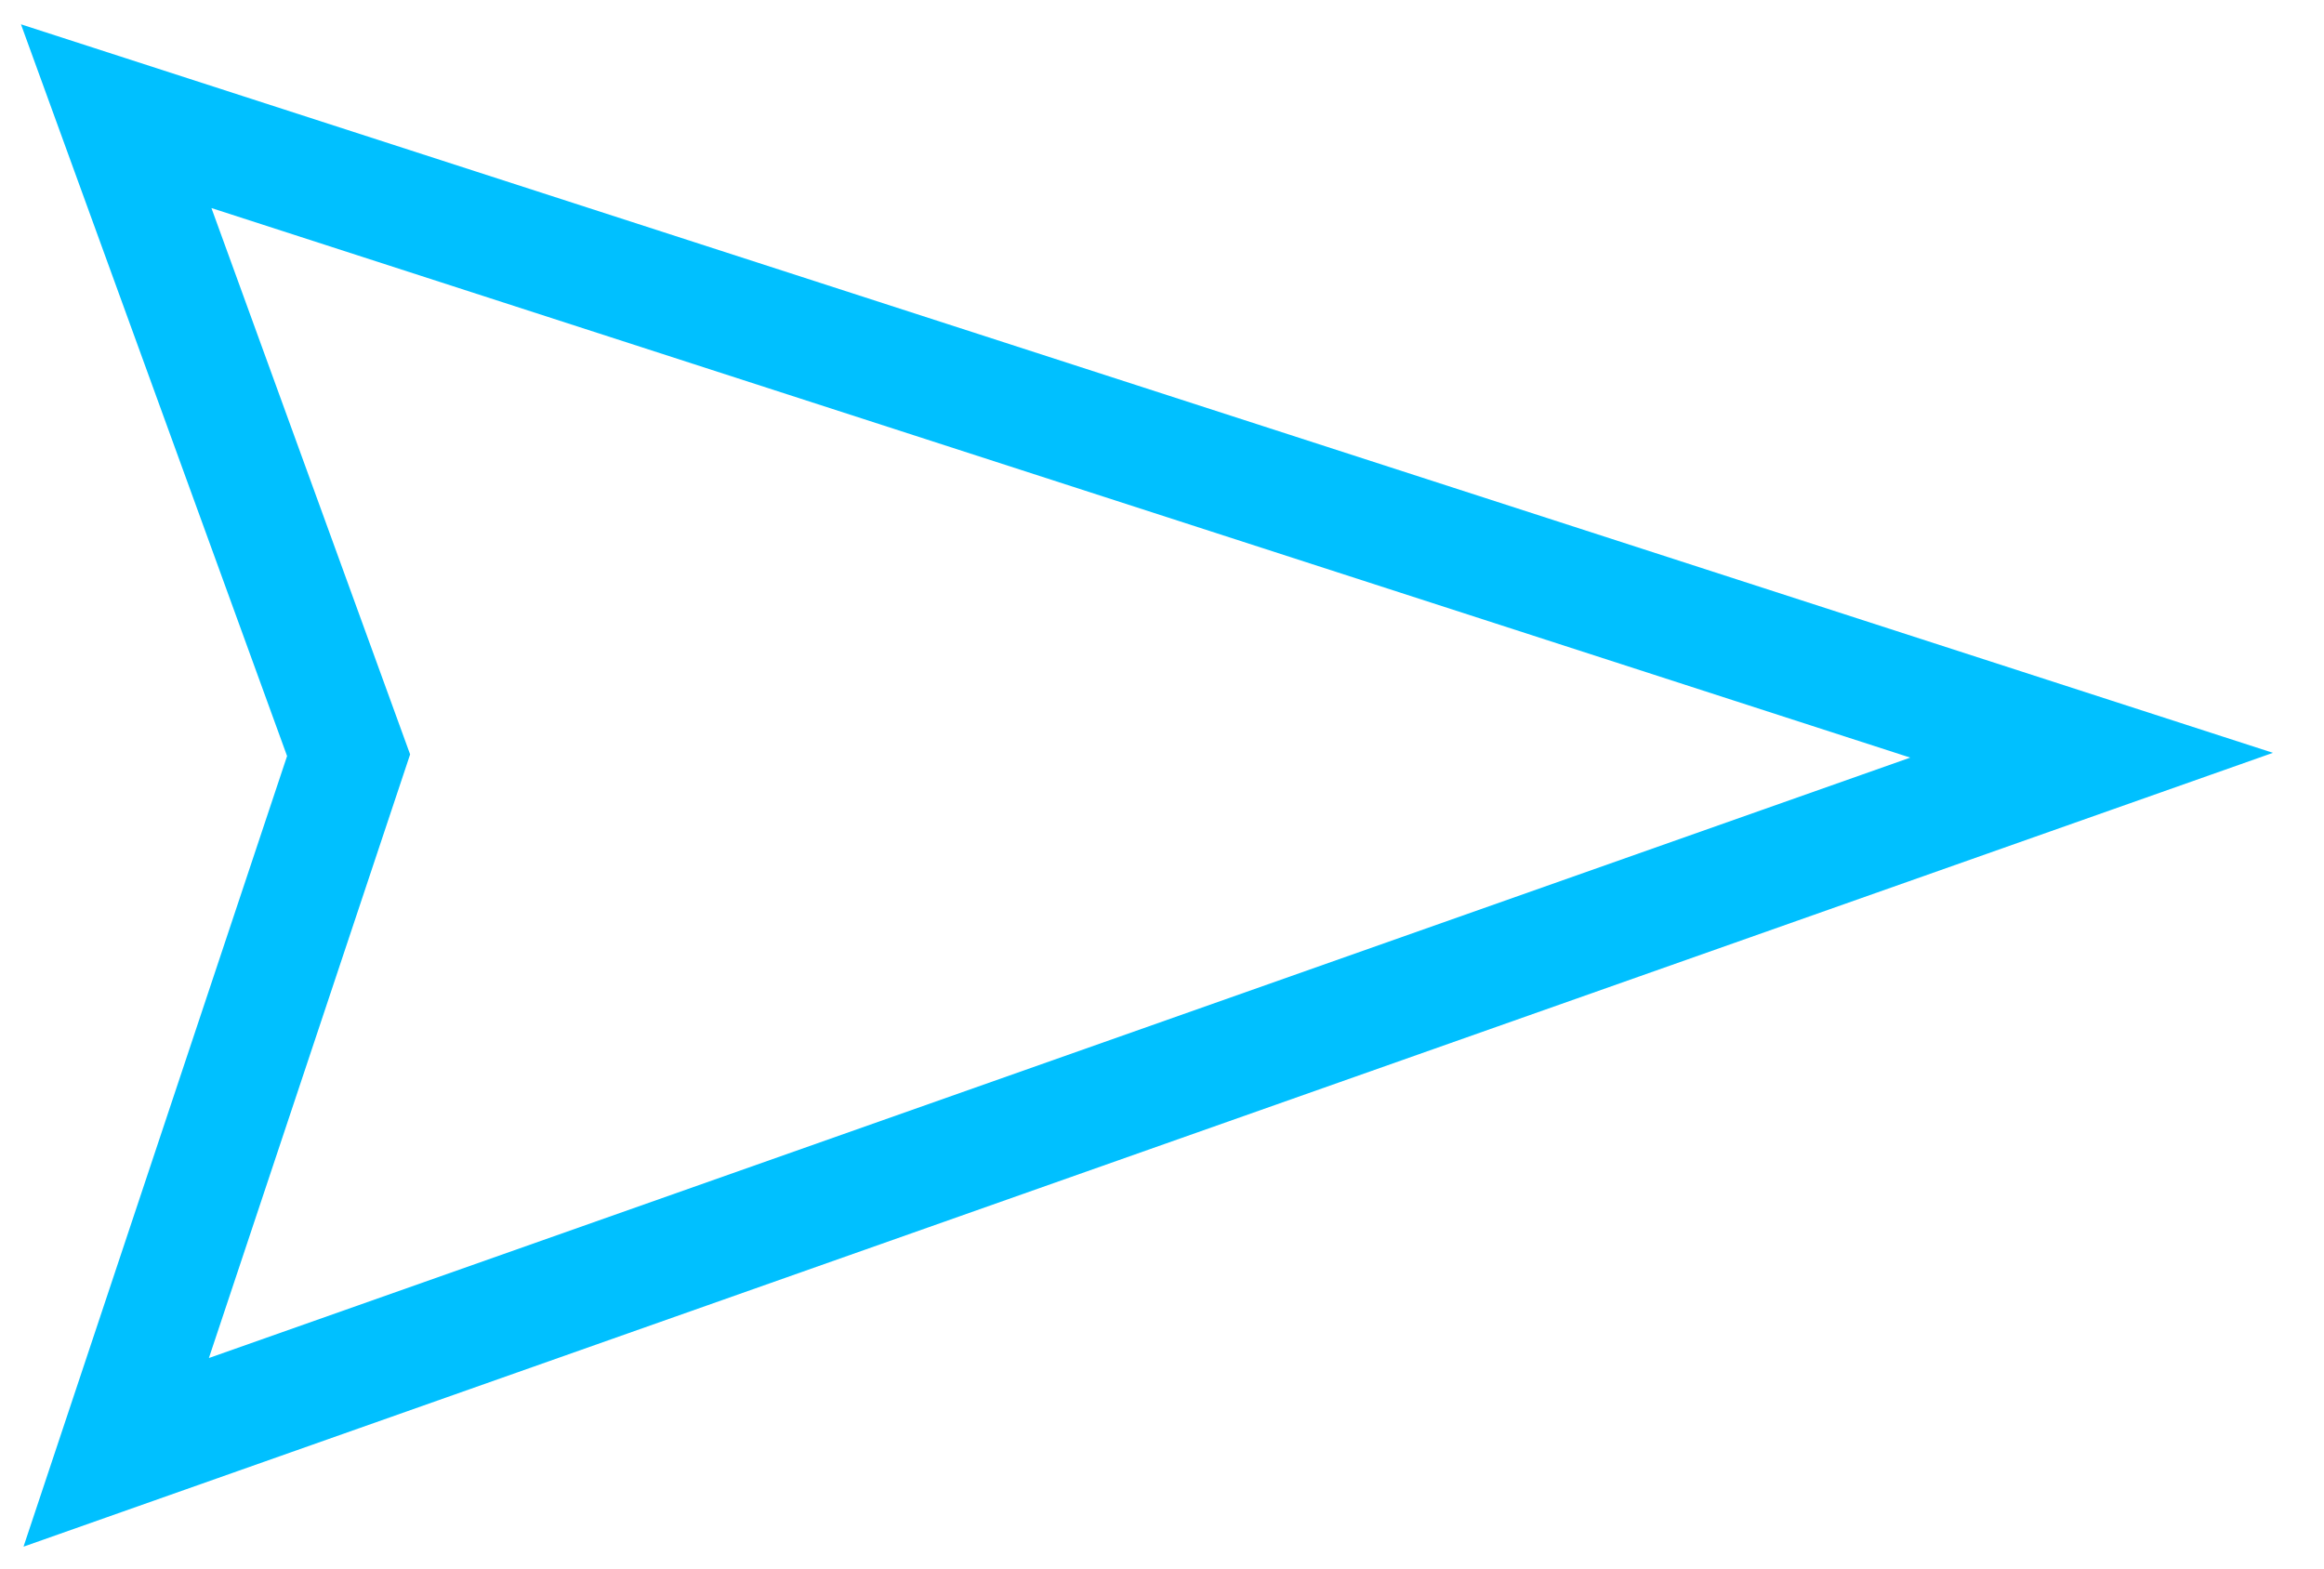 <?xml version="1.0" encoding="iso-8859-1"?>
<!-- Generator: Adobe Illustrator 19.0.0, SVG Export Plug-In . SVG Version: 6.00 Build 0)  -->
<svg version="1.1" id="Capa_1" xmlns="http://www.w3.org/2000/svg" xmlns:xlink="http://www.w3.org/1999/xlink" x="0px" y="0px"
	 viewBox="0 0 40 27" style="enable-background:new 0 0 40 27;" xml:space="preserve">
	<g>
		<path stroke="rgb(0, 192, 255)" stroke-width="2px" stroke-linecap="point" stroke-linejoin="miter" fill="none"
	d="M36,13 L2,25 L6,13 L2,2 Z"/>
	</g>
</svg>